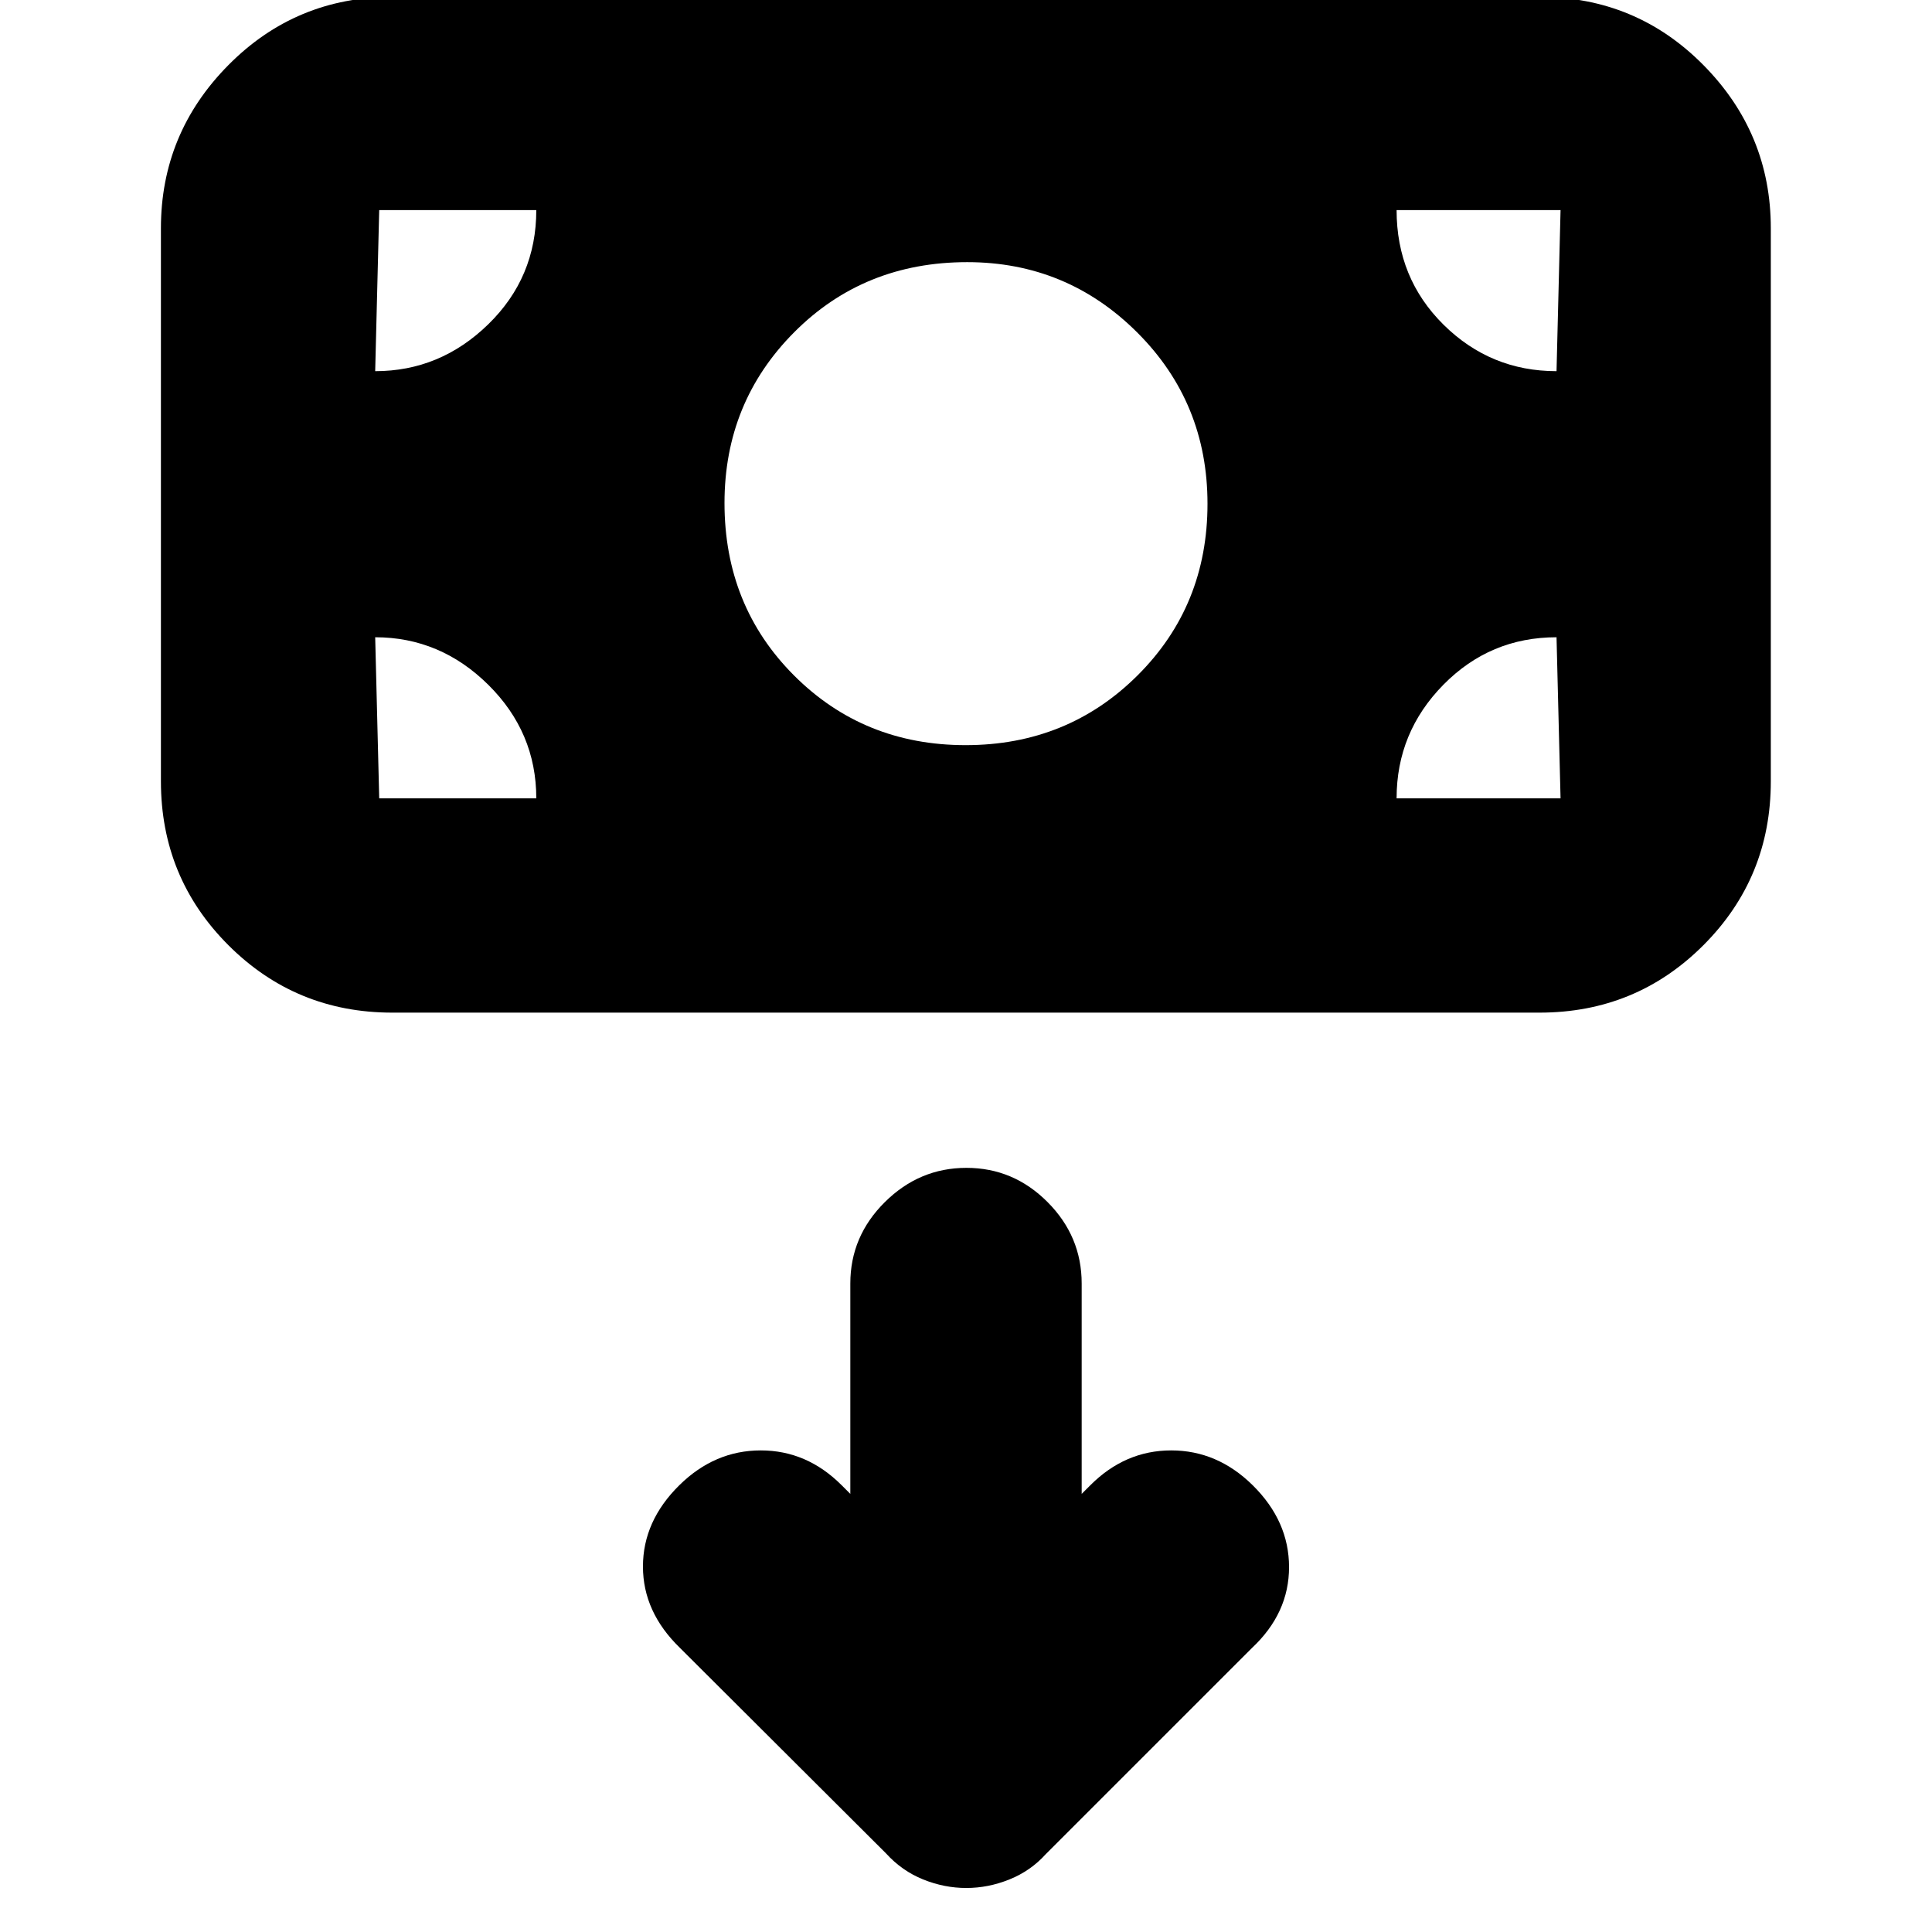 <svg xmlns="http://www.w3.org/2000/svg" height="20" viewBox="0 -960 960 960" width="20"><path d="M480.14-21.87q10.93 0 21.47-4.26 10.55-4.25 18.04-12.57l102.48-102.47q18.39-17.26 18.39-40.14t-18.11-40.73q-17.54-17.26-40.43-17.26t-40.15 17.26l-4.35 4.34v-104.52q0-23.46-16.95-40.47-16.94-17.01-40.32-17.01t-40.53 17.01q-17.16 17.01-17.16 40.47v104.52l-4.35-4.34q-17.26-17.26-40.15-17.26-22.89 0-40.43 17.26-18.11 17.85-18.11 40.44 0 22.6 18.39 40.43L440.22-39.1q7.91 8.72 18.45 12.97 10.55 4.26 21.47 4.26Zm-.33-567.87q50.62 0 85.41-34.63Q600-658.99 600-709.67q0-50.32-34.99-85.2-34.99-34.87-84.41-34.87-51.25 0-85.92 34.78Q360-760.17 360-710.05q0 51.13 34.59 85.72 34.59 34.59 85.22 34.59Zm-284.9 132.91q-47.9 0-81.43-33.52-33.52-33.53-33.52-81.43v-274.79q0-47.2 33.52-81.08 33.53-33.87 81.43-33.87h570.05q47.99 0 81.47 33.87 33.48 33.88 33.48 81.08v274.79q0 47.9-33.48 81.43-33.48 33.52-81.47 33.52H194.91Zm-8.48-106.47h80.05q0-32.82-23.86-56.44-23.87-23.61-56.19-23.61l2 80.05h-2Zm507.53 0h81.47l-2-80.05q-33 0-56.24 23.61-23.23 23.62-23.23 56.44Zm79.47-212.27 2-80.04h-81.47q0 33.87 23.34 56.96 23.35 23.08 56.13 23.08Zm-587 0q32.26 0 56.15-23.26 23.9-23.26 23.9-56.78h-80.05 2l-2 80.04Z"/></svg>